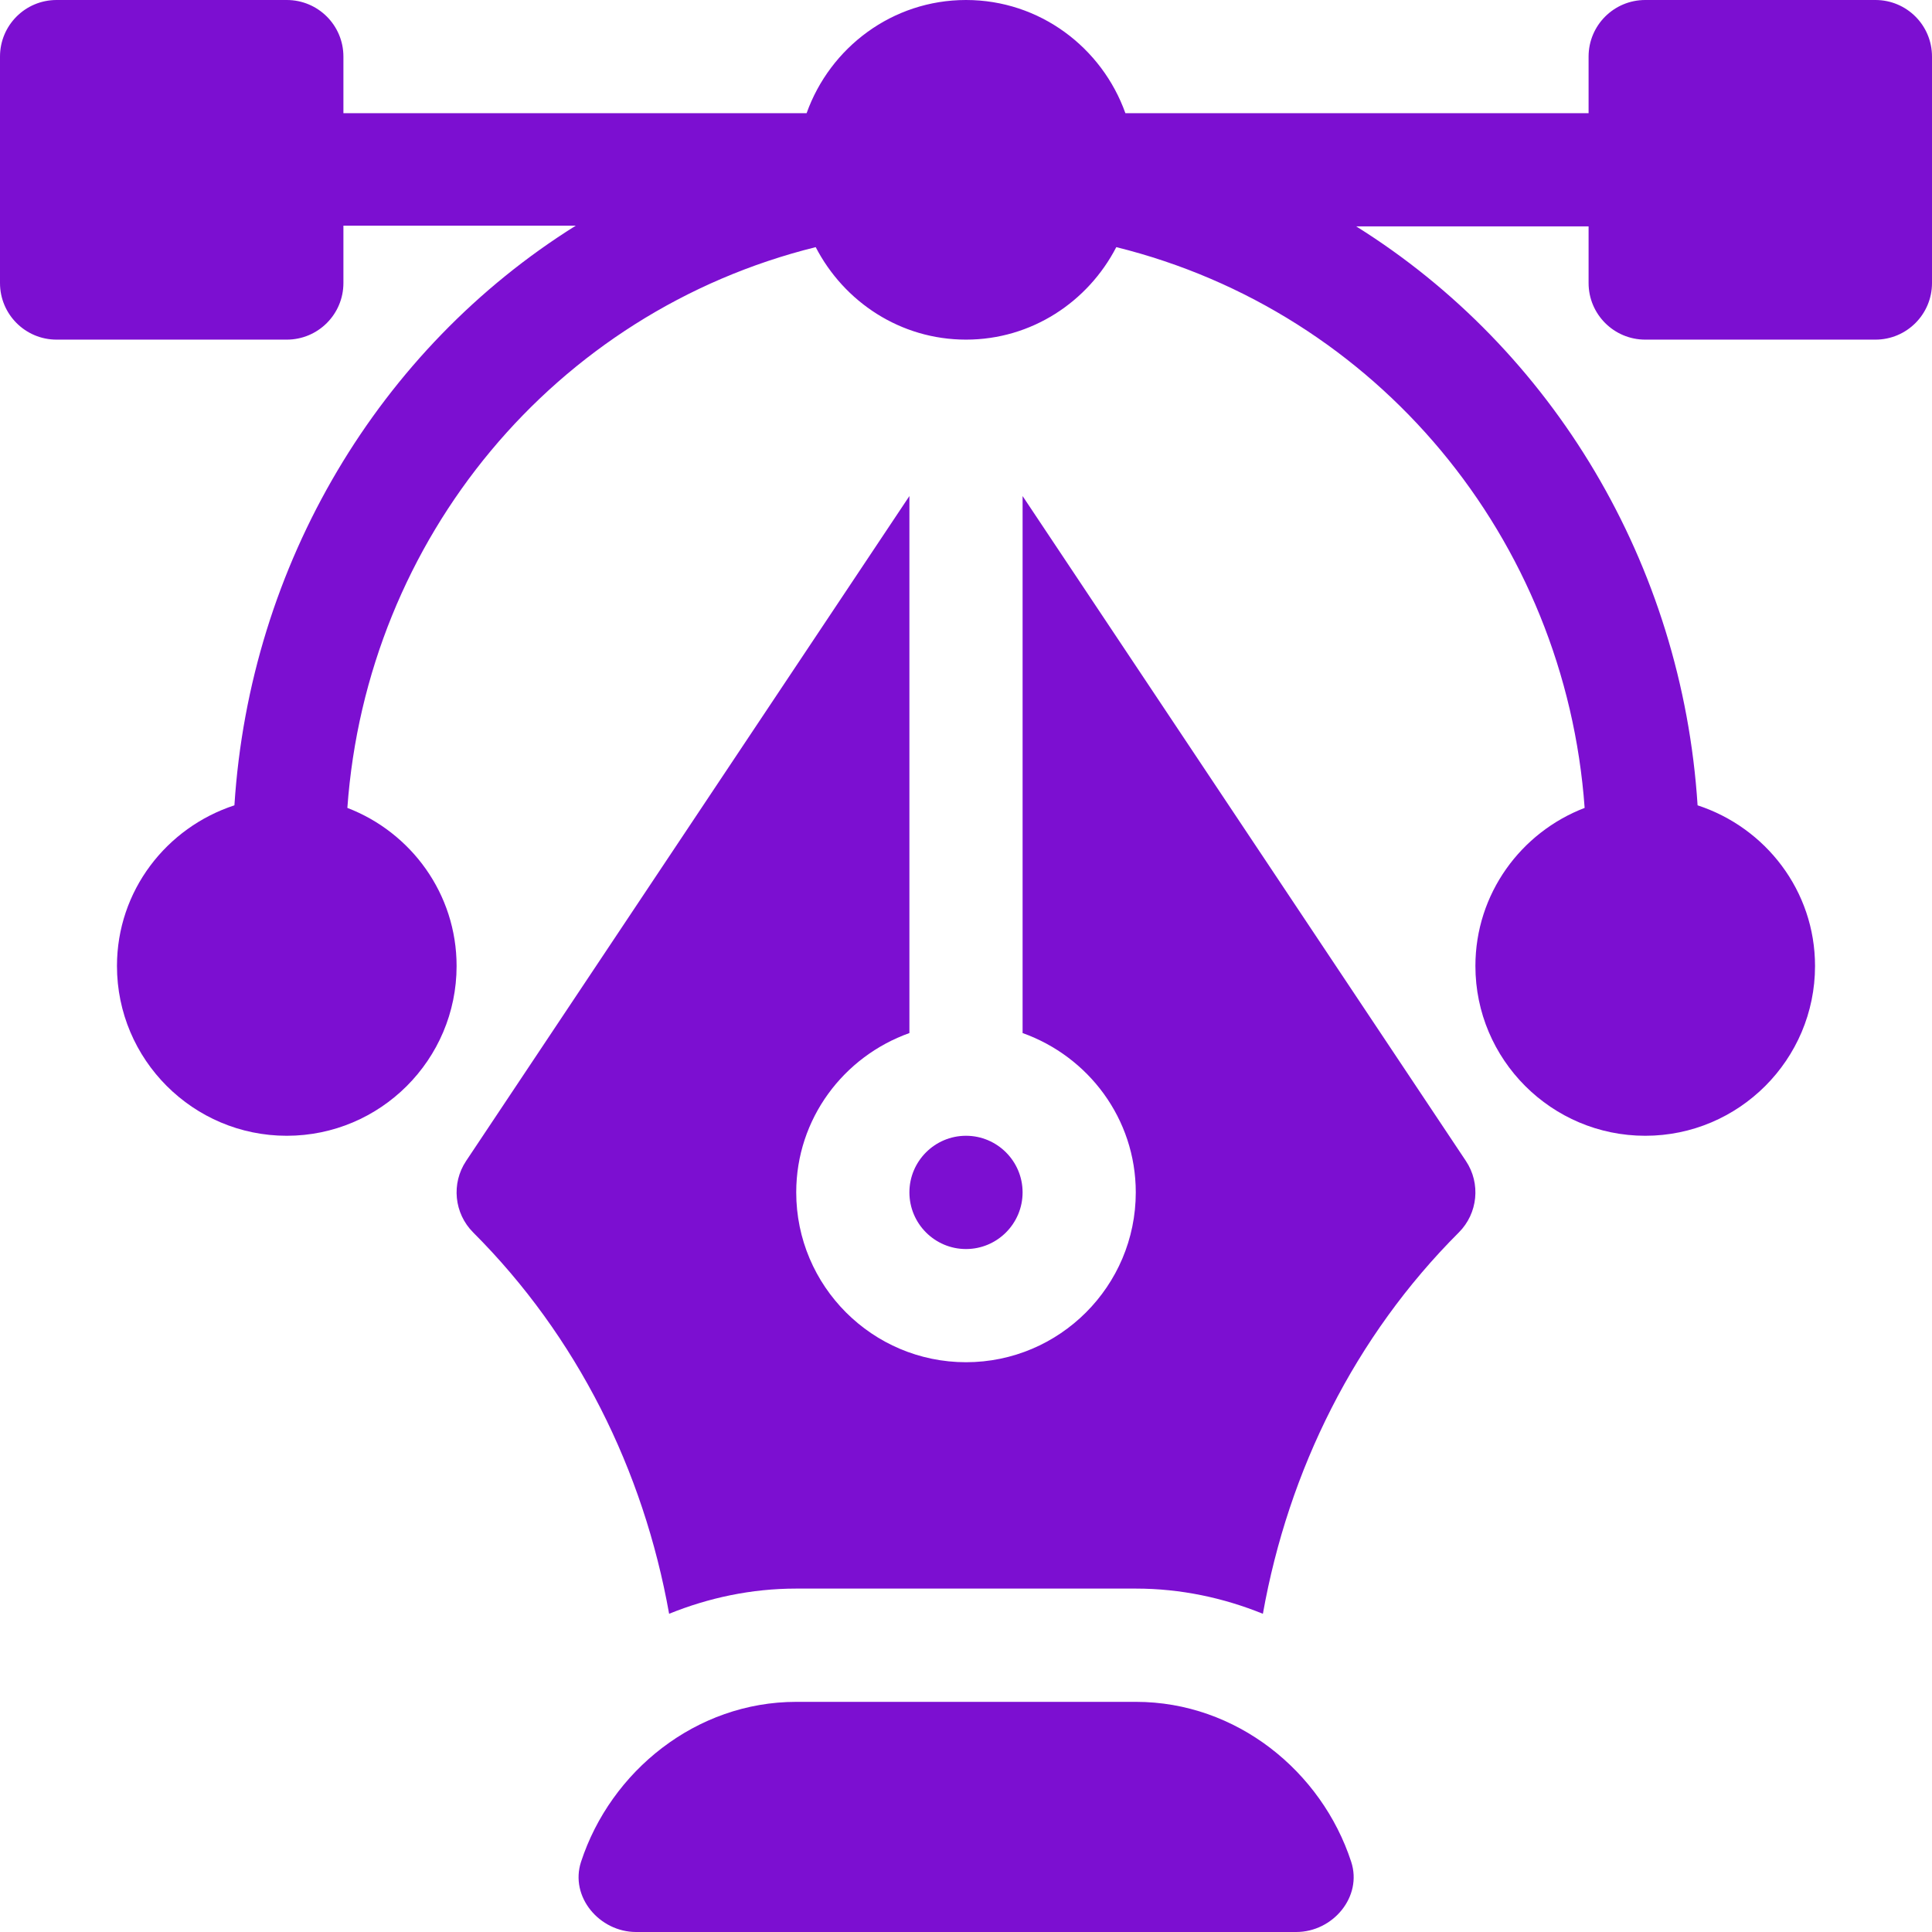 <svg width="24" height="24" viewBox="0 0 24 24" fill="none" xmlns="http://www.w3.org/2000/svg">
<g clip-path="url(#clip0_2126_21060)">
<path d="M23.297 0H20.438C20.049 0 19.734 0.314 19.734 0.703V1.406H13.98C13.689 0.59 12.915 0 12 0C11.085 0 10.311 0.59 10.02 1.406H4.266V0.703C4.266 0.314 3.951 0 3.562 0H0.703C0.314 0 0 0.314 0 0.703V3.516C0 3.904 0.314 4.219 0.703 4.219H3.562C3.951 4.219 4.266 3.904 4.266 3.516V2.803H7.153C4.713 4.328 3.104 7.005 2.912 10.004C2.068 10.28 1.453 11.065 1.453 12C1.453 13.163 2.399 14.109 3.562 14.109C4.726 14.109 5.672 13.163 5.672 12C5.672 11.103 5.107 10.34 4.315 10.036C4.555 6.692 6.888 3.874 10.133 3.07C10.484 3.749 11.185 4.219 12 4.219C12.815 4.219 13.516 3.749 13.867 3.07C17.112 3.874 19.445 6.692 19.685 10.036C18.893 10.34 18.328 11.103 18.328 12C18.328 13.163 19.274 14.109 20.438 14.109C21.601 14.109 22.547 13.163 22.547 12C22.547 11.065 21.932 10.28 21.088 10.004C20.896 7.005 19.287 4.337 16.847 2.812H19.734V3.516C19.734 3.904 20.049 4.219 20.438 4.219H23.297C23.686 4.219 24 3.904 24 3.516V0.703C24 0.314 23.686 0 23.297 0Z" fill="#7C0FD1"/>
<path d="M16.785 23.128C16.418 22.003 15.358 21.141 14.111 21.141H9.892C8.646 21.141 7.586 22.003 7.218 23.128C7.076 23.562 7.446 24 7.902 24H16.102C16.558 24 16.927 23.562 16.785 23.128Z" fill="#7C0FD1"/>
<path d="M18.21 14.422L12.703 6.162V12.833C13.52 13.124 14.109 13.897 14.109 14.812C14.109 15.976 13.163 16.922 12 16.922C10.837 16.922 9.891 15.976 9.891 14.812C9.891 13.897 10.48 13.124 11.297 12.833V6.162L5.79 14.422C5.604 14.701 5.641 15.073 5.878 15.31C7.169 16.6 7.994 18.263 8.312 20.047C8.801 19.849 9.332 19.734 9.891 19.734H14.109C14.668 19.734 15.199 19.849 15.688 20.047C16.006 18.263 16.831 16.6 18.122 15.31C18.359 15.073 18.396 14.701 18.21 14.422Z" fill="#7C0FD1"/>
<path d="M12 14.109C11.612 14.109 11.297 14.425 11.297 14.812C11.297 15.2 11.612 15.516 12 15.516C12.388 15.516 12.703 15.2 12.703 14.812C12.703 14.425 12.388 14.109 12 14.109Z" fill="#7C0FD1"/>
</g>
<defs>
<clipPath id="clip0_2126_21060">
<rect width="24" height="24" fill="white"/>
</clipPath>
</defs>
</svg>
